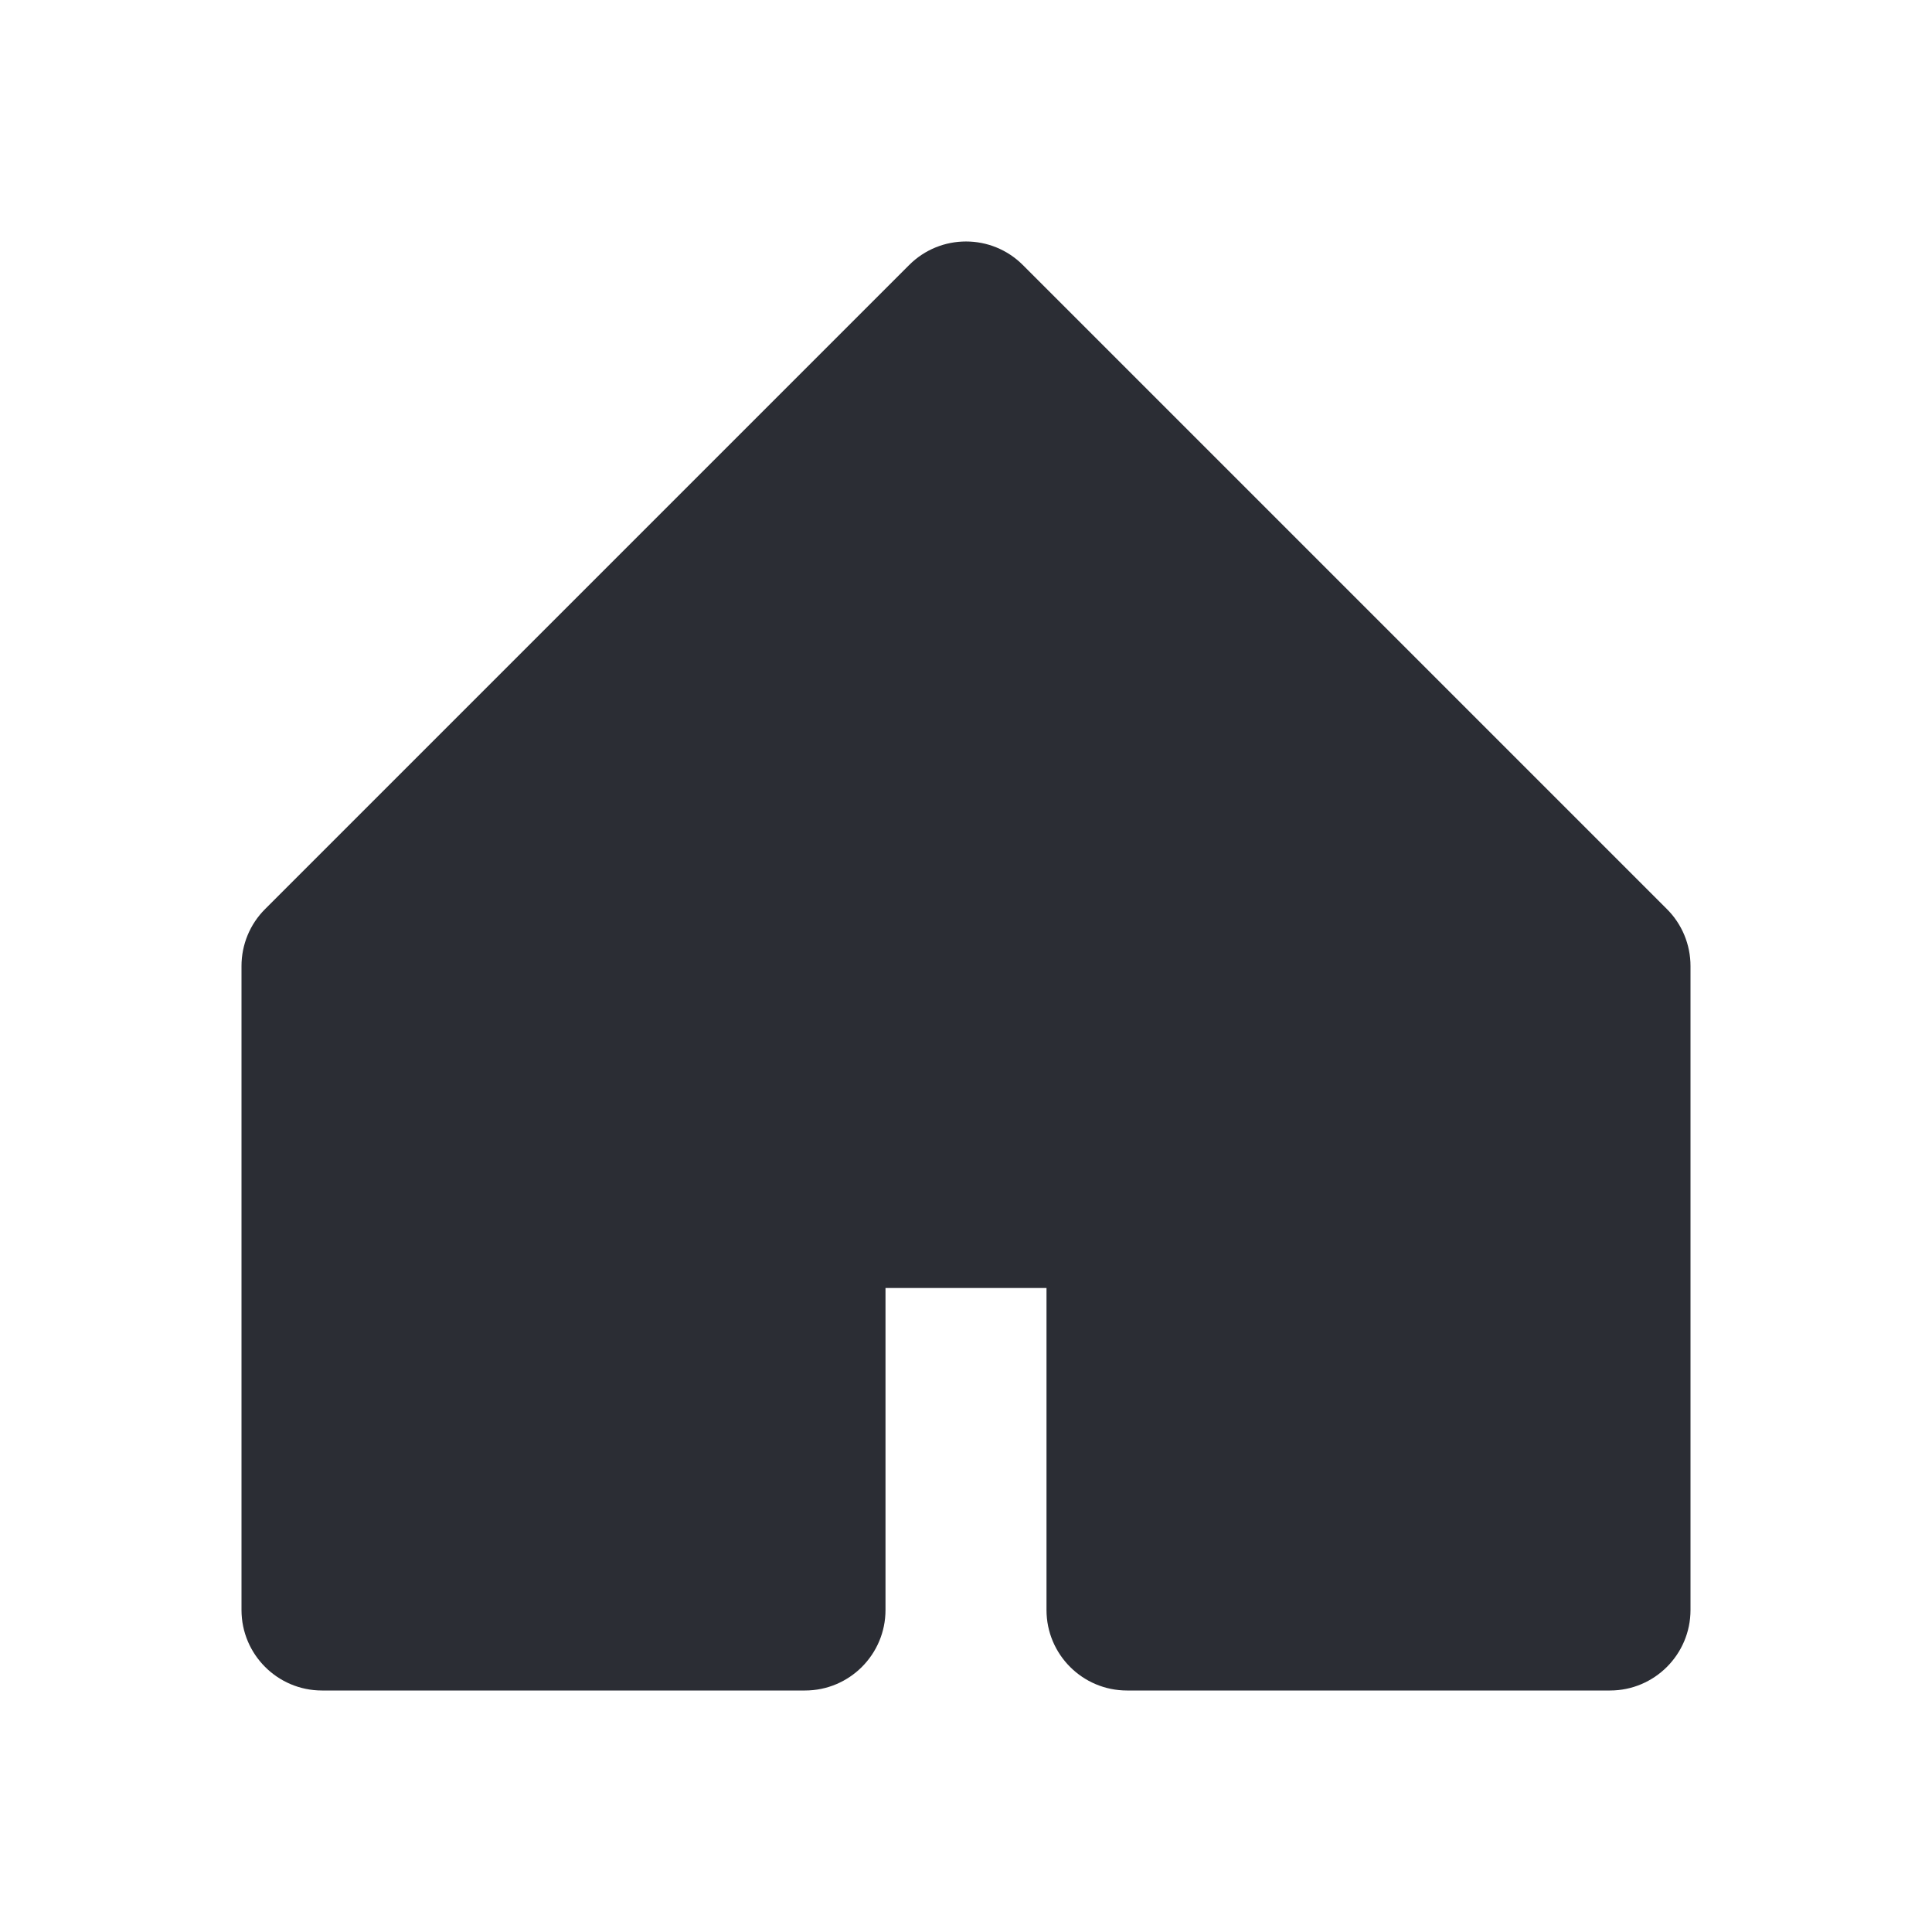 <svg width="24" height="24" viewBox="0 0 24 24" fill="none" xmlns="http://www.w3.org/2000/svg">
<path d="M11 16V20C11 20.552 10.552 21 10 21H4C3.448 21 3 20.552 3 20V12C3 11.735 3.105 11.48 3.293 11.293L11.293 3.293C11.683 2.902 12.317 2.902 12.707 3.293L20.707 11.293C20.895 11.48 21 11.735 21 12V20C21 20.552 20.552 21 20 21H14C13.448 21 13 20.552 13 20V16H11Z" fill="#2B2D34"/>
</svg>
